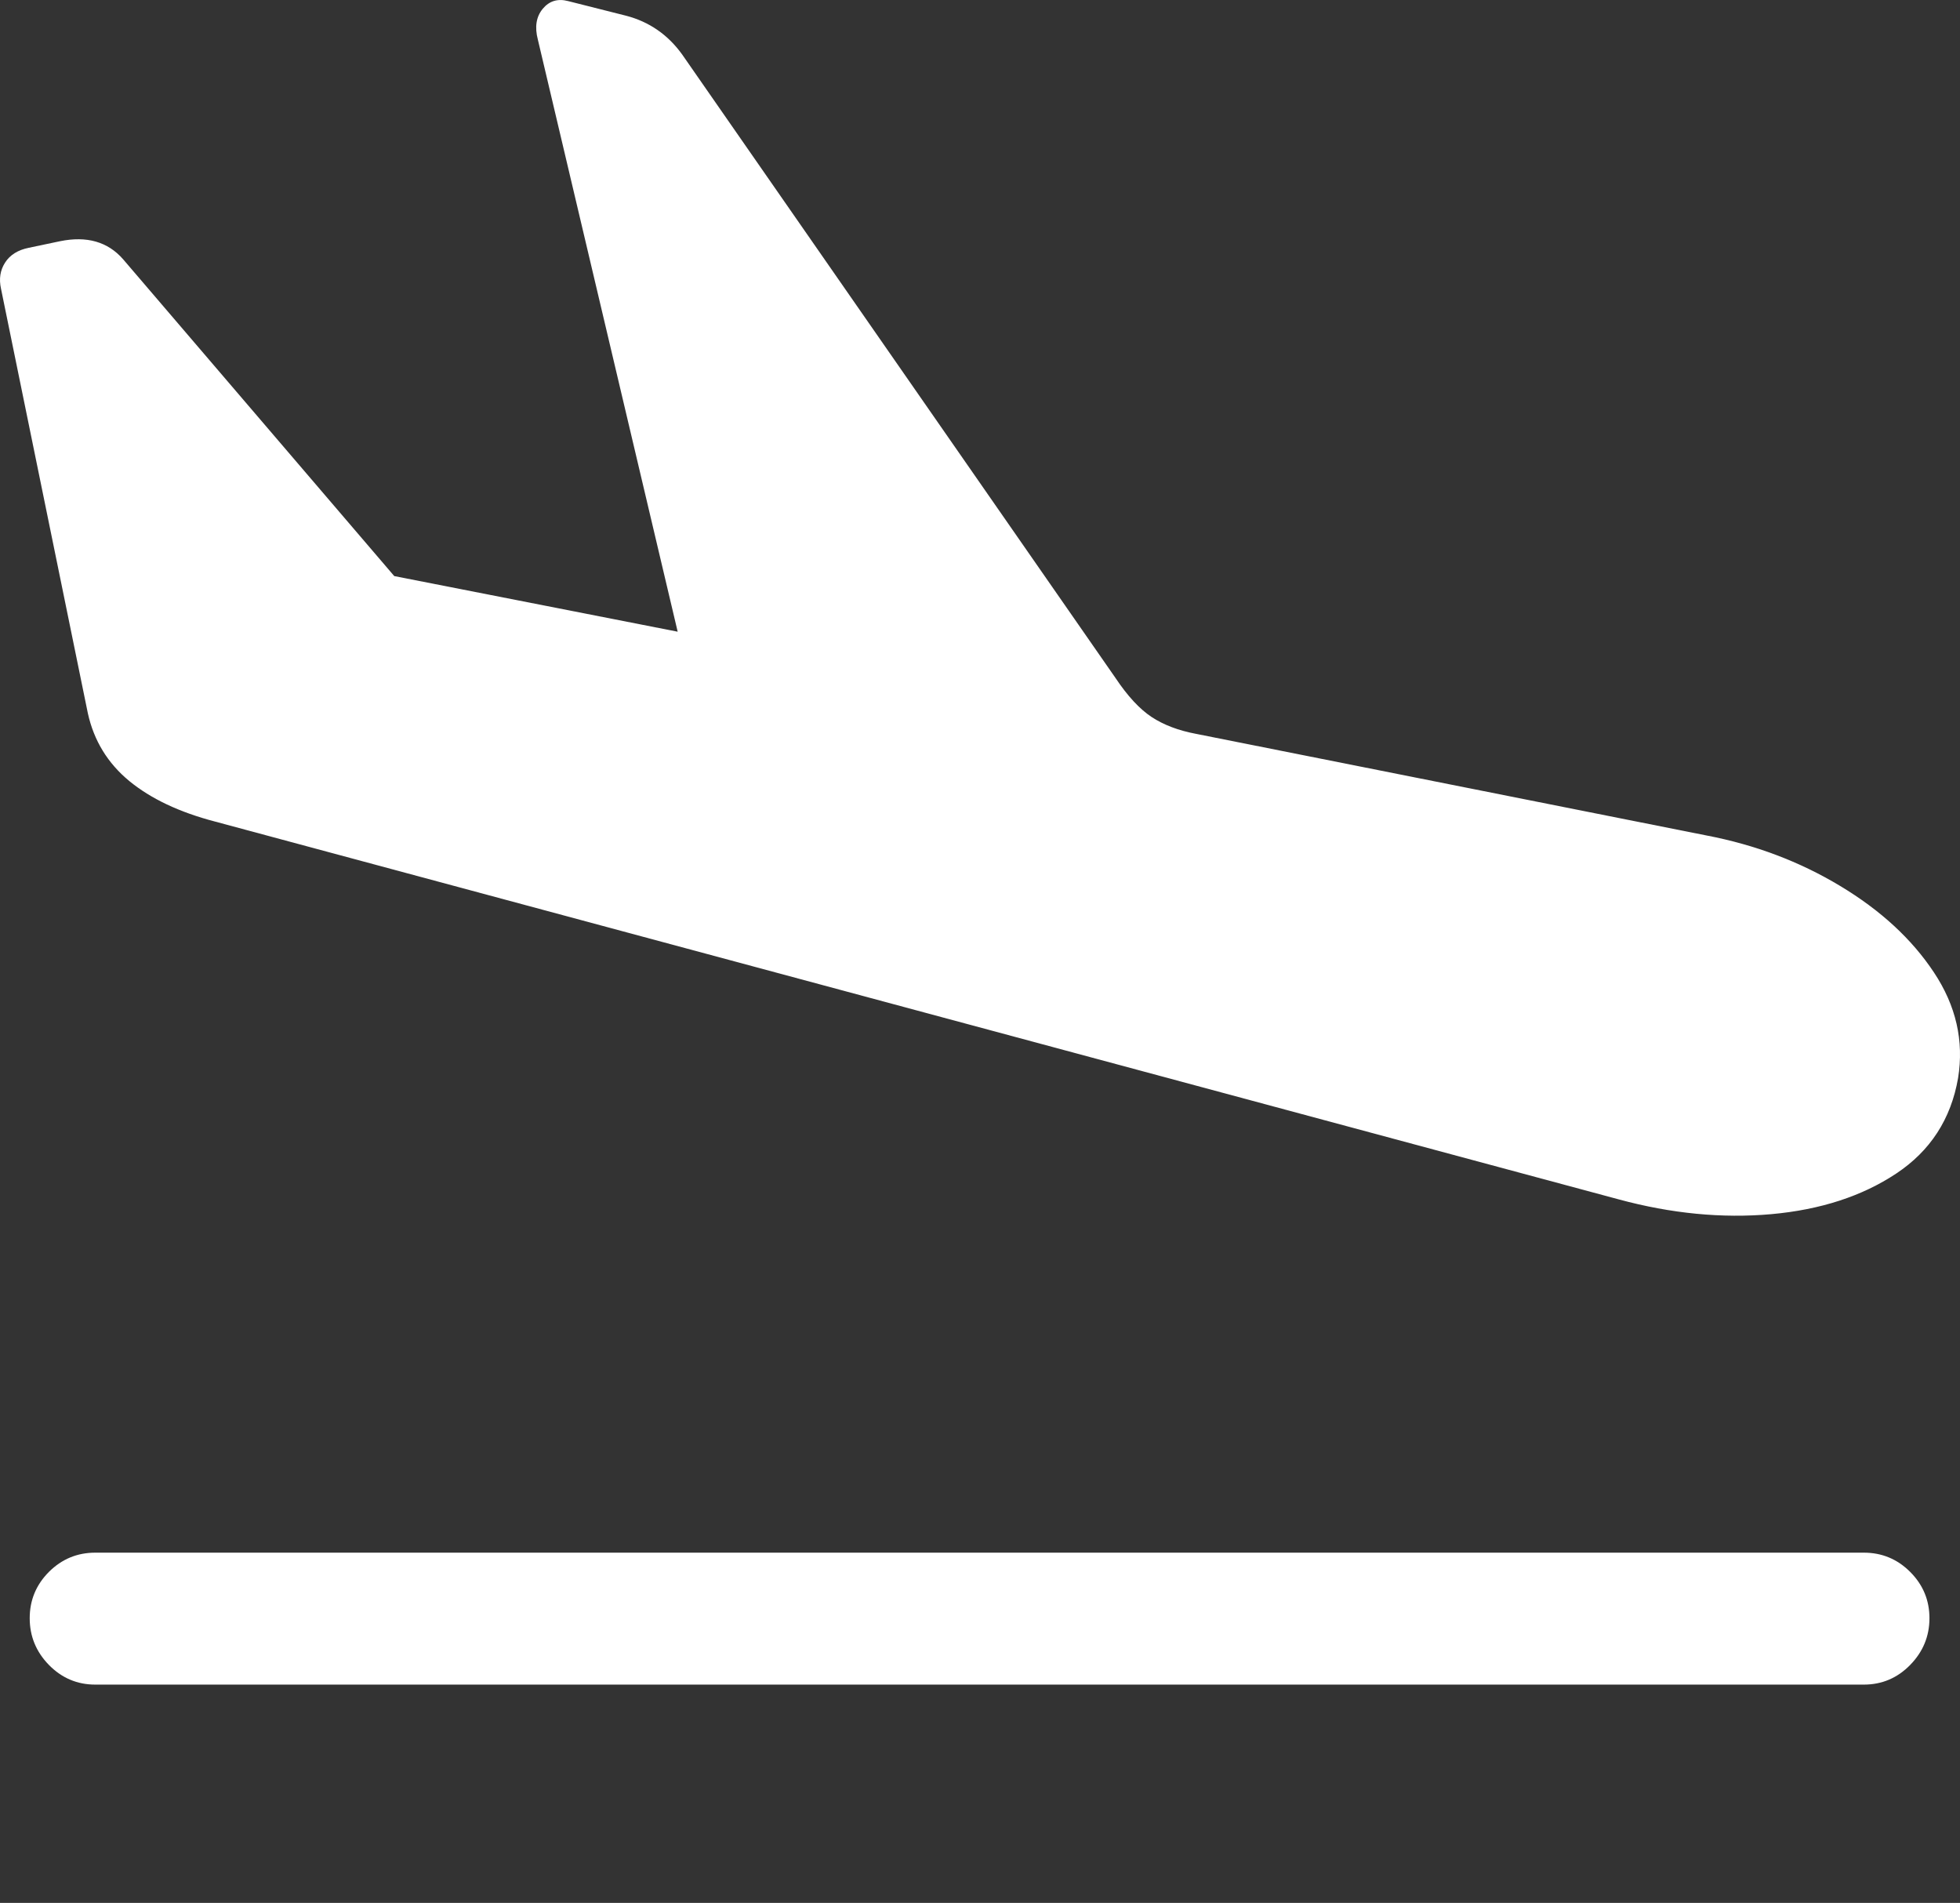 <?xml version="1.0" encoding="UTF-8"?>
<!--Generator: Apple Native CoreSVG 175.5-->
<!DOCTYPE svg
PUBLIC "-//W3C//DTD SVG 1.1//EN"
       "http://www.w3.org/Graphics/SVG/1.1/DTD/svg11.dtd">
<svg version="1.1" xmlns="http://www.w3.org/2000/svg" xmlns:xlink="http://www.w3.org/1999/xlink" width="23.355" height="22.672">
 <rect width="100%" height="100%" fill="#333333" stroke="none"/>
 <g>
  <rect height="22.672" opacity="0" width="23.355" x="0" y="0"/>
  <path d="M1.135 20.071L22.209 20.071Q22.532 20.071 22.761 19.837Q22.991 19.602 22.991 19.28Q22.991 18.958 22.761 18.728Q22.532 18.499 22.209 18.499L1.135 18.499Q0.813 18.499 0.583 18.728Q0.354 18.958 0.354 19.28Q0.354 19.602 0.583 19.837Q0.813 20.071 1.135 20.071Z" fill="#ffffff"/>
  <path d="M2.561 9.788L19.289 14.29Q20.227 14.544 21.106 14.466Q21.985 14.387 22.595 13.982Q23.205 13.577 23.332 12.845Q23.44 12.181 23.044 11.585Q22.649 10.989 21.926 10.555Q21.203 10.12 20.334 9.954L14.25 8.743Q13.938 8.684 13.723 8.543Q13.508 8.401 13.293 8.079L8.127 0.647Q7.873 0.296 7.463 0.188L6.77 0.013Q6.584-0.036 6.467 0.105Q6.35 0.247 6.409 0.472L8.284 8.411L8.899 7.688L3.772 6.682L5.412 7.698L1.467 3.089Q1.194 2.776 0.715 2.874L0.344 2.952Q0.149 2.991 0.061 3.128Q-0.027 3.264 0.012 3.44L1.047 8.499Q1.155 8.987 1.54 9.305Q1.926 9.622 2.561 9.788Z" fill="#ffffff"/>
 </g>
</svg>
